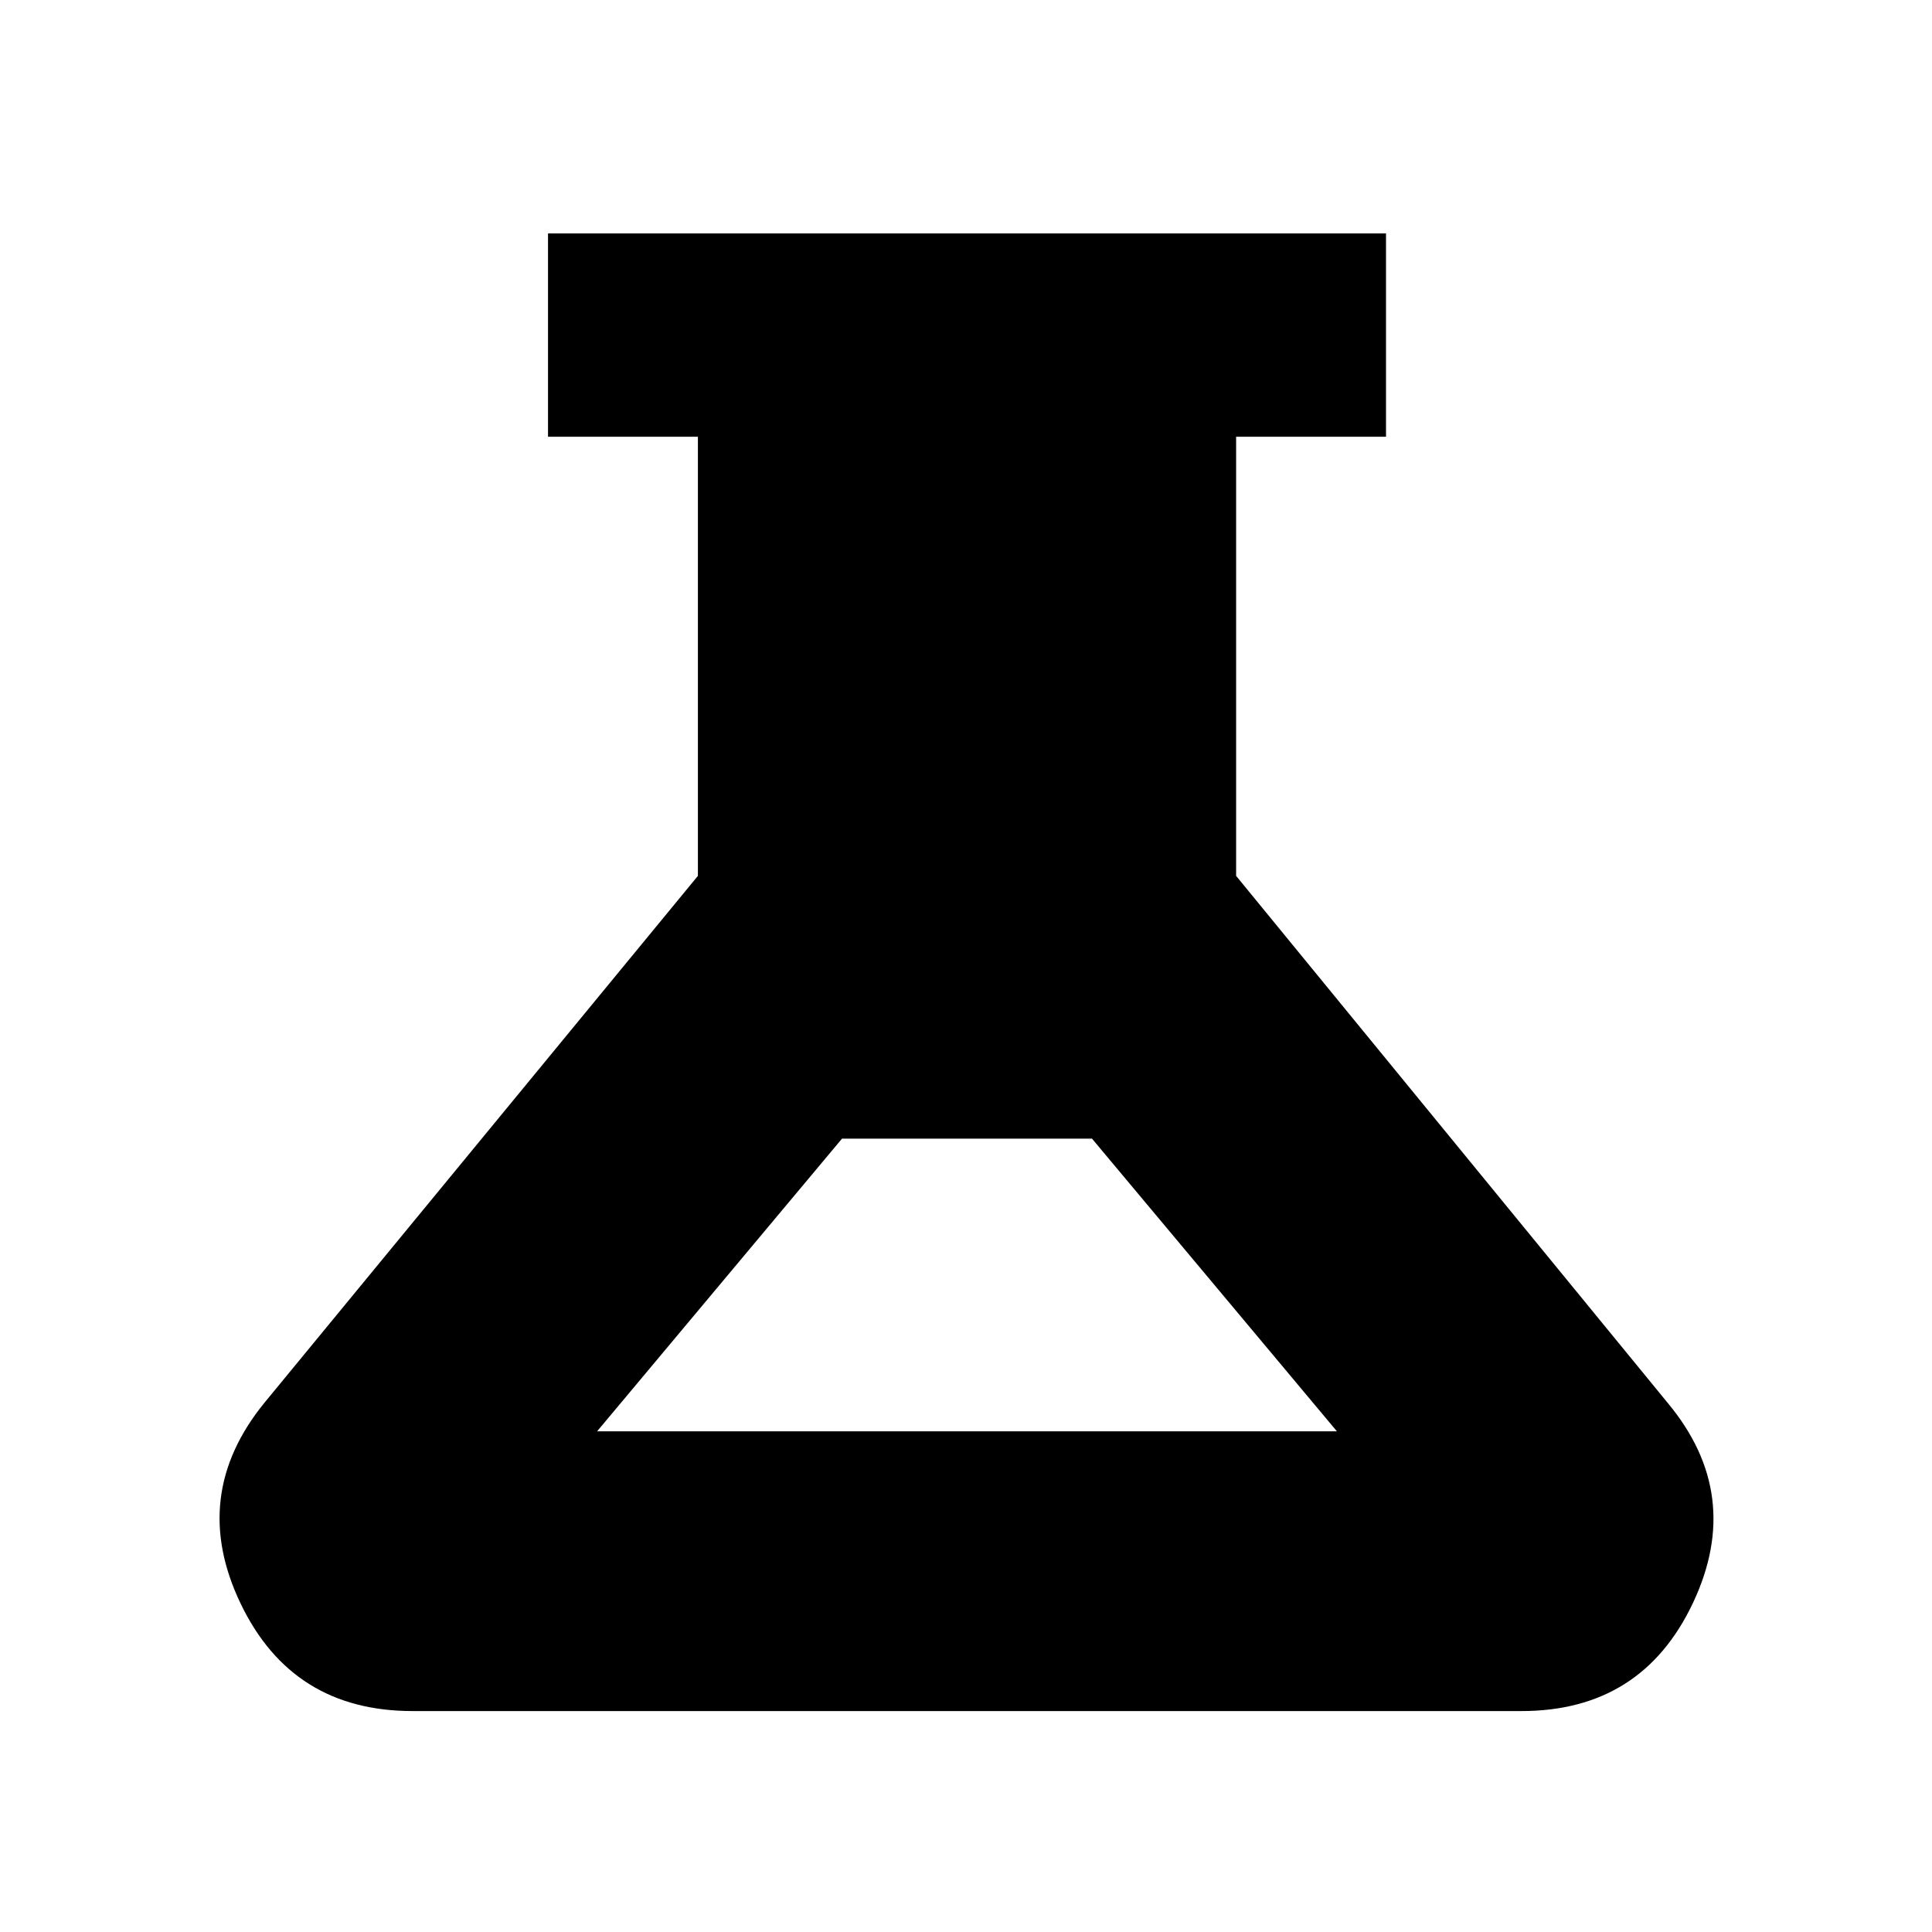 <svg xmlns="http://www.w3.org/2000/svg" height="24" viewBox="0 -960 960 960" width="24"><path d="M205-109.782q-59.87 0-85.49-53.522-25.62-53.522 11.794-99.566l215.478-261.913v-218.216h-74.478v-101.002h416.392v101.002h-74.478v218.216L828.696-262.87q37.914 45.544 12.544 99.316-25.37 53.772-85.24 53.772H205Zm91.696-139.001h367.608L542.609-394.217H418.391L296.696-248.783Z"/></svg>